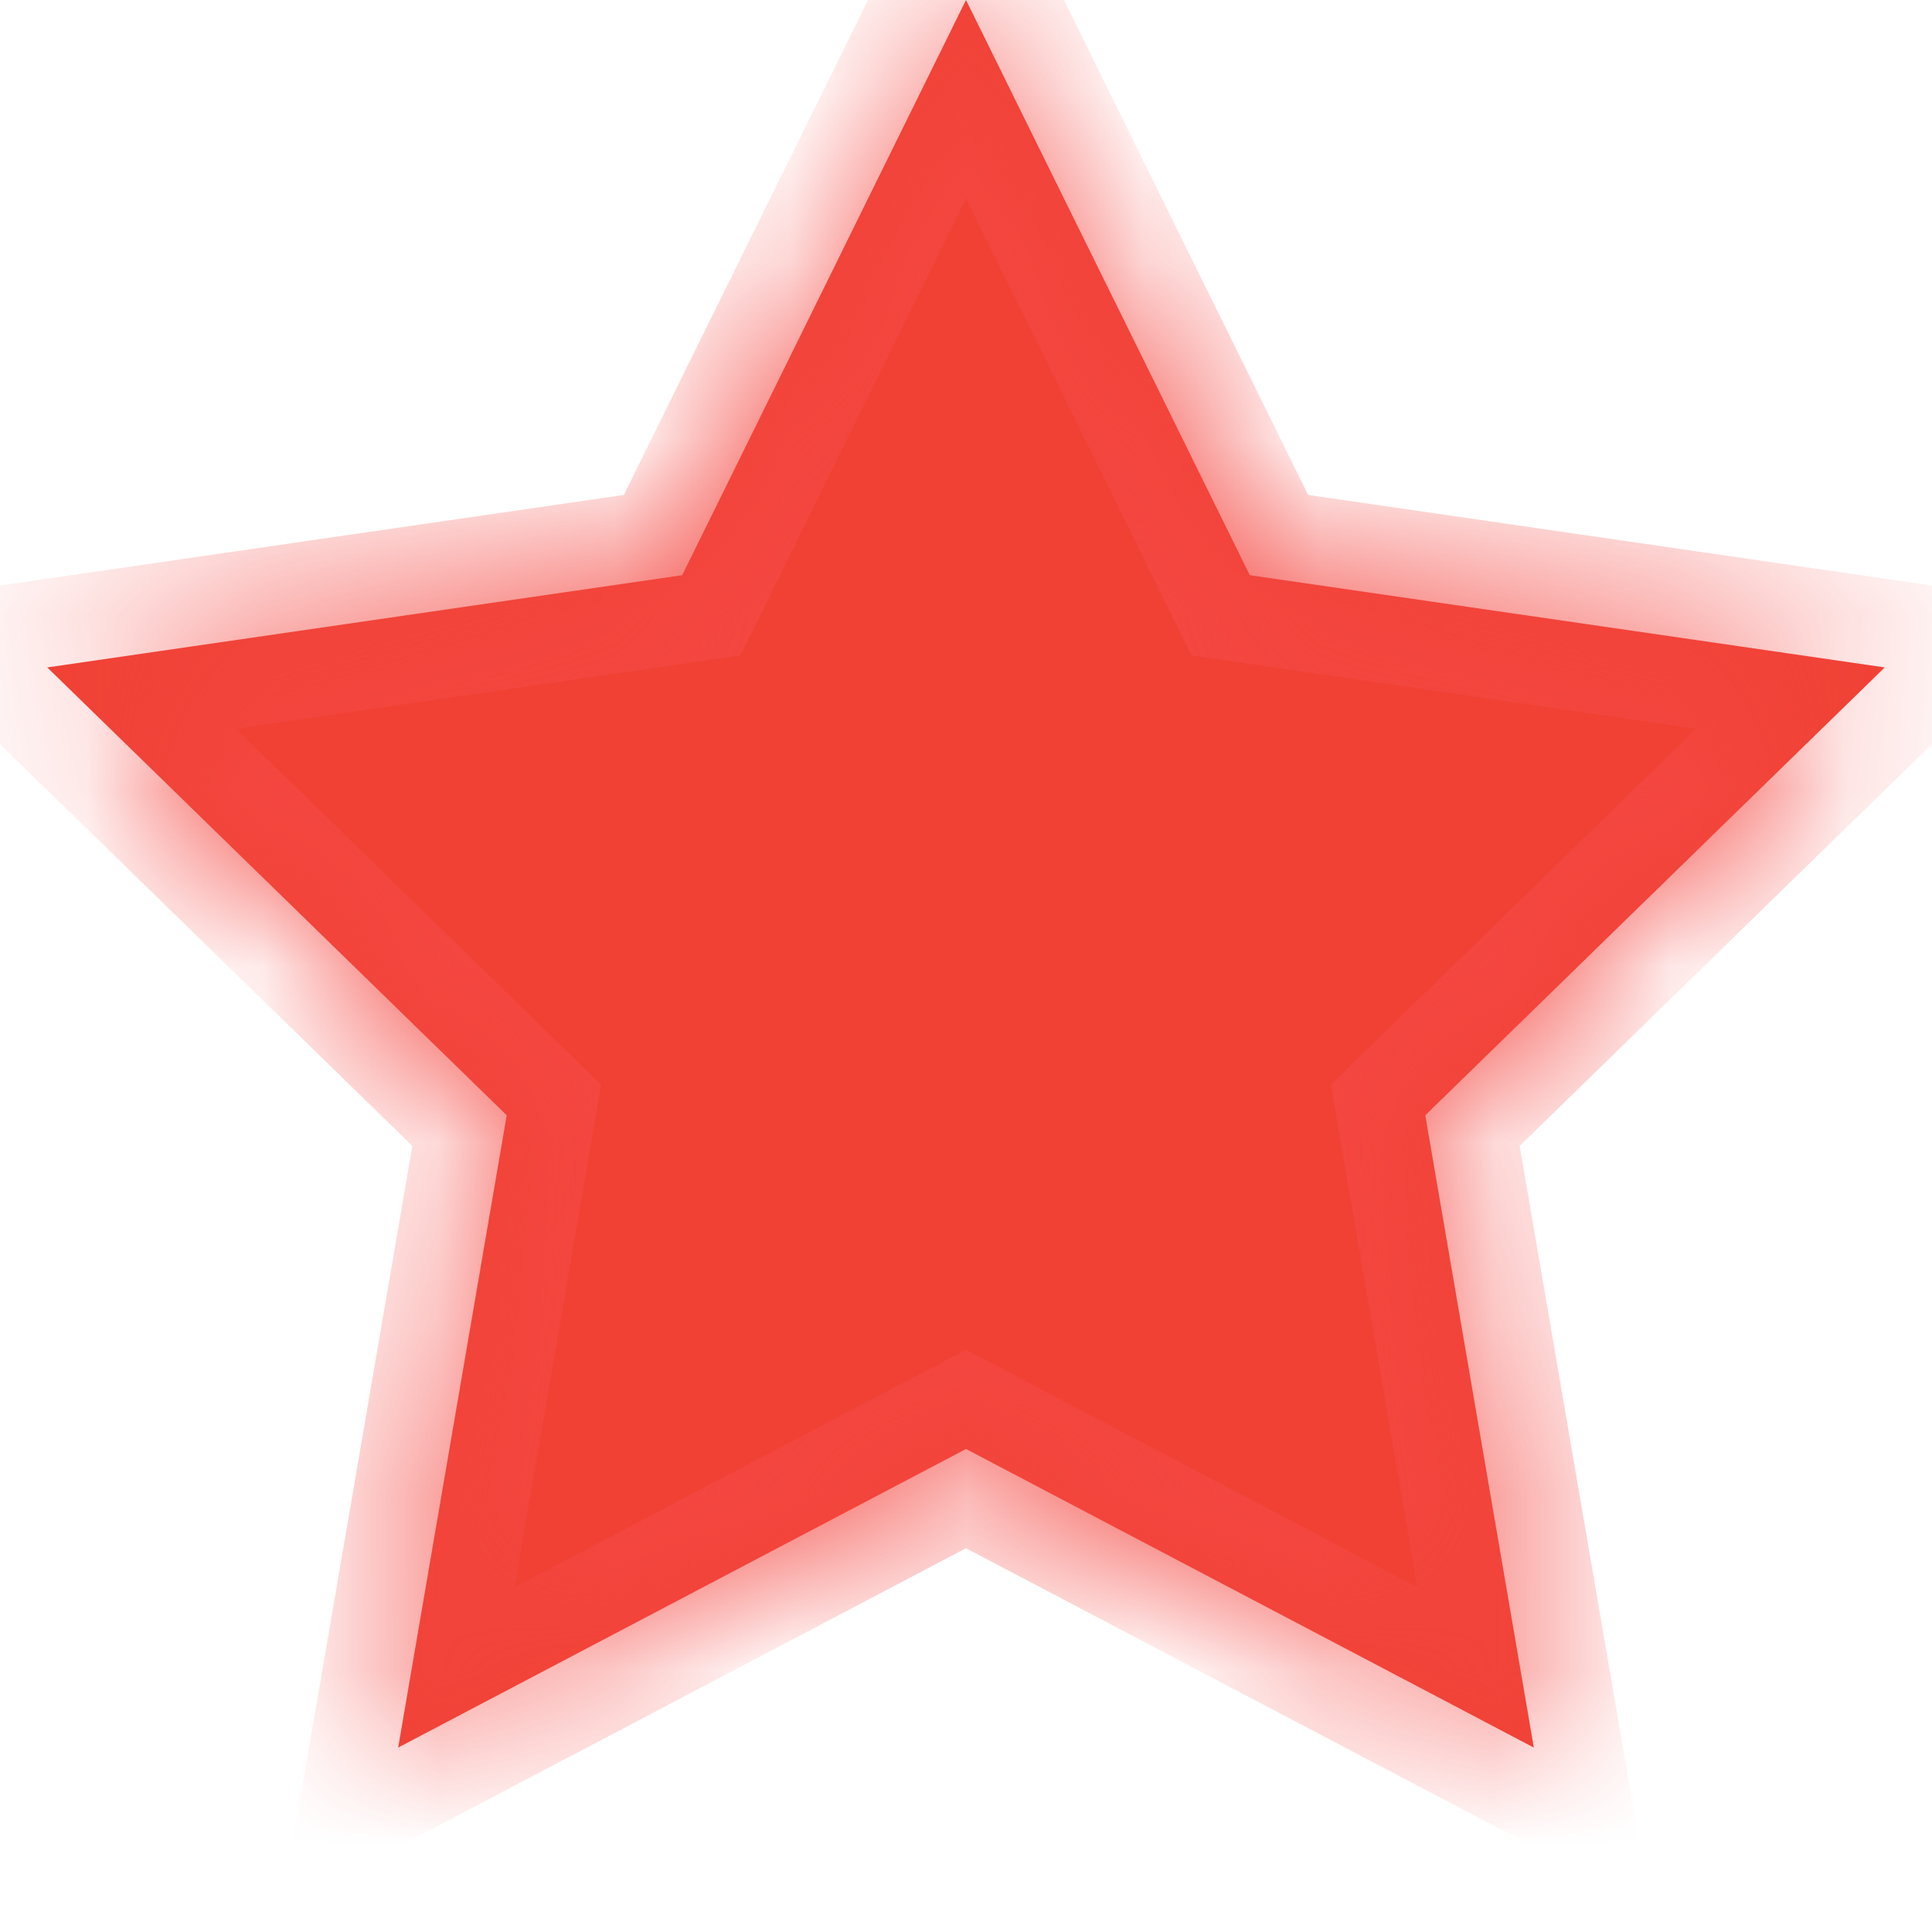 ﻿<?xml version="1.0" encoding="utf-8"?>
<svg version="1.1" xmlns:xlink="http://www.w3.org/1999/xlink" width="11px" height="11px" xmlns="http://www.w3.org/2000/svg">
  <defs>
    <mask fill="white" id="clip211">
      <path d="M 8.733 9.95  L 5.5 8.25  L 2.267 9.95  L 2.885 6.35  L 0.269 3.8  L 3.884 3.275  L 5.5 0  L 7.116 3.275  L 10.731 3.8  L 8.115 6.35  L 8.733 9.95  Z " fill-rule="evenodd" />
    </mask>
  </defs>
  <g transform="matrix(1 0 0 1 -219 -166 )">
    <path d="M 8.733 9.95  L 5.5 8.25  L 2.267 9.95  L 2.885 6.35  L 0.269 3.8  L 3.884 3.275  L 5.5 0  L 7.116 3.275  L 10.731 3.8  L 8.115 6.35  L 8.733 9.95  Z " fill-rule="nonzero" fill="#f04134" stroke="none" transform="matrix(1 0 0 1 219 166 )" />
    <path d="M 8.733 9.95  L 5.5 8.25  L 2.267 9.95  L 2.885 6.35  L 0.269 3.8  L 3.884 3.275  L 5.5 0  L 7.116 3.275  L 10.731 3.8  L 8.115 6.35  L 8.733 9.95  Z " stroke-width="1" stroke="#f44741" fill="none" transform="matrix(1 0 0 1 219 166 )" mask="url(#clip211)" />
  </g>
</svg>